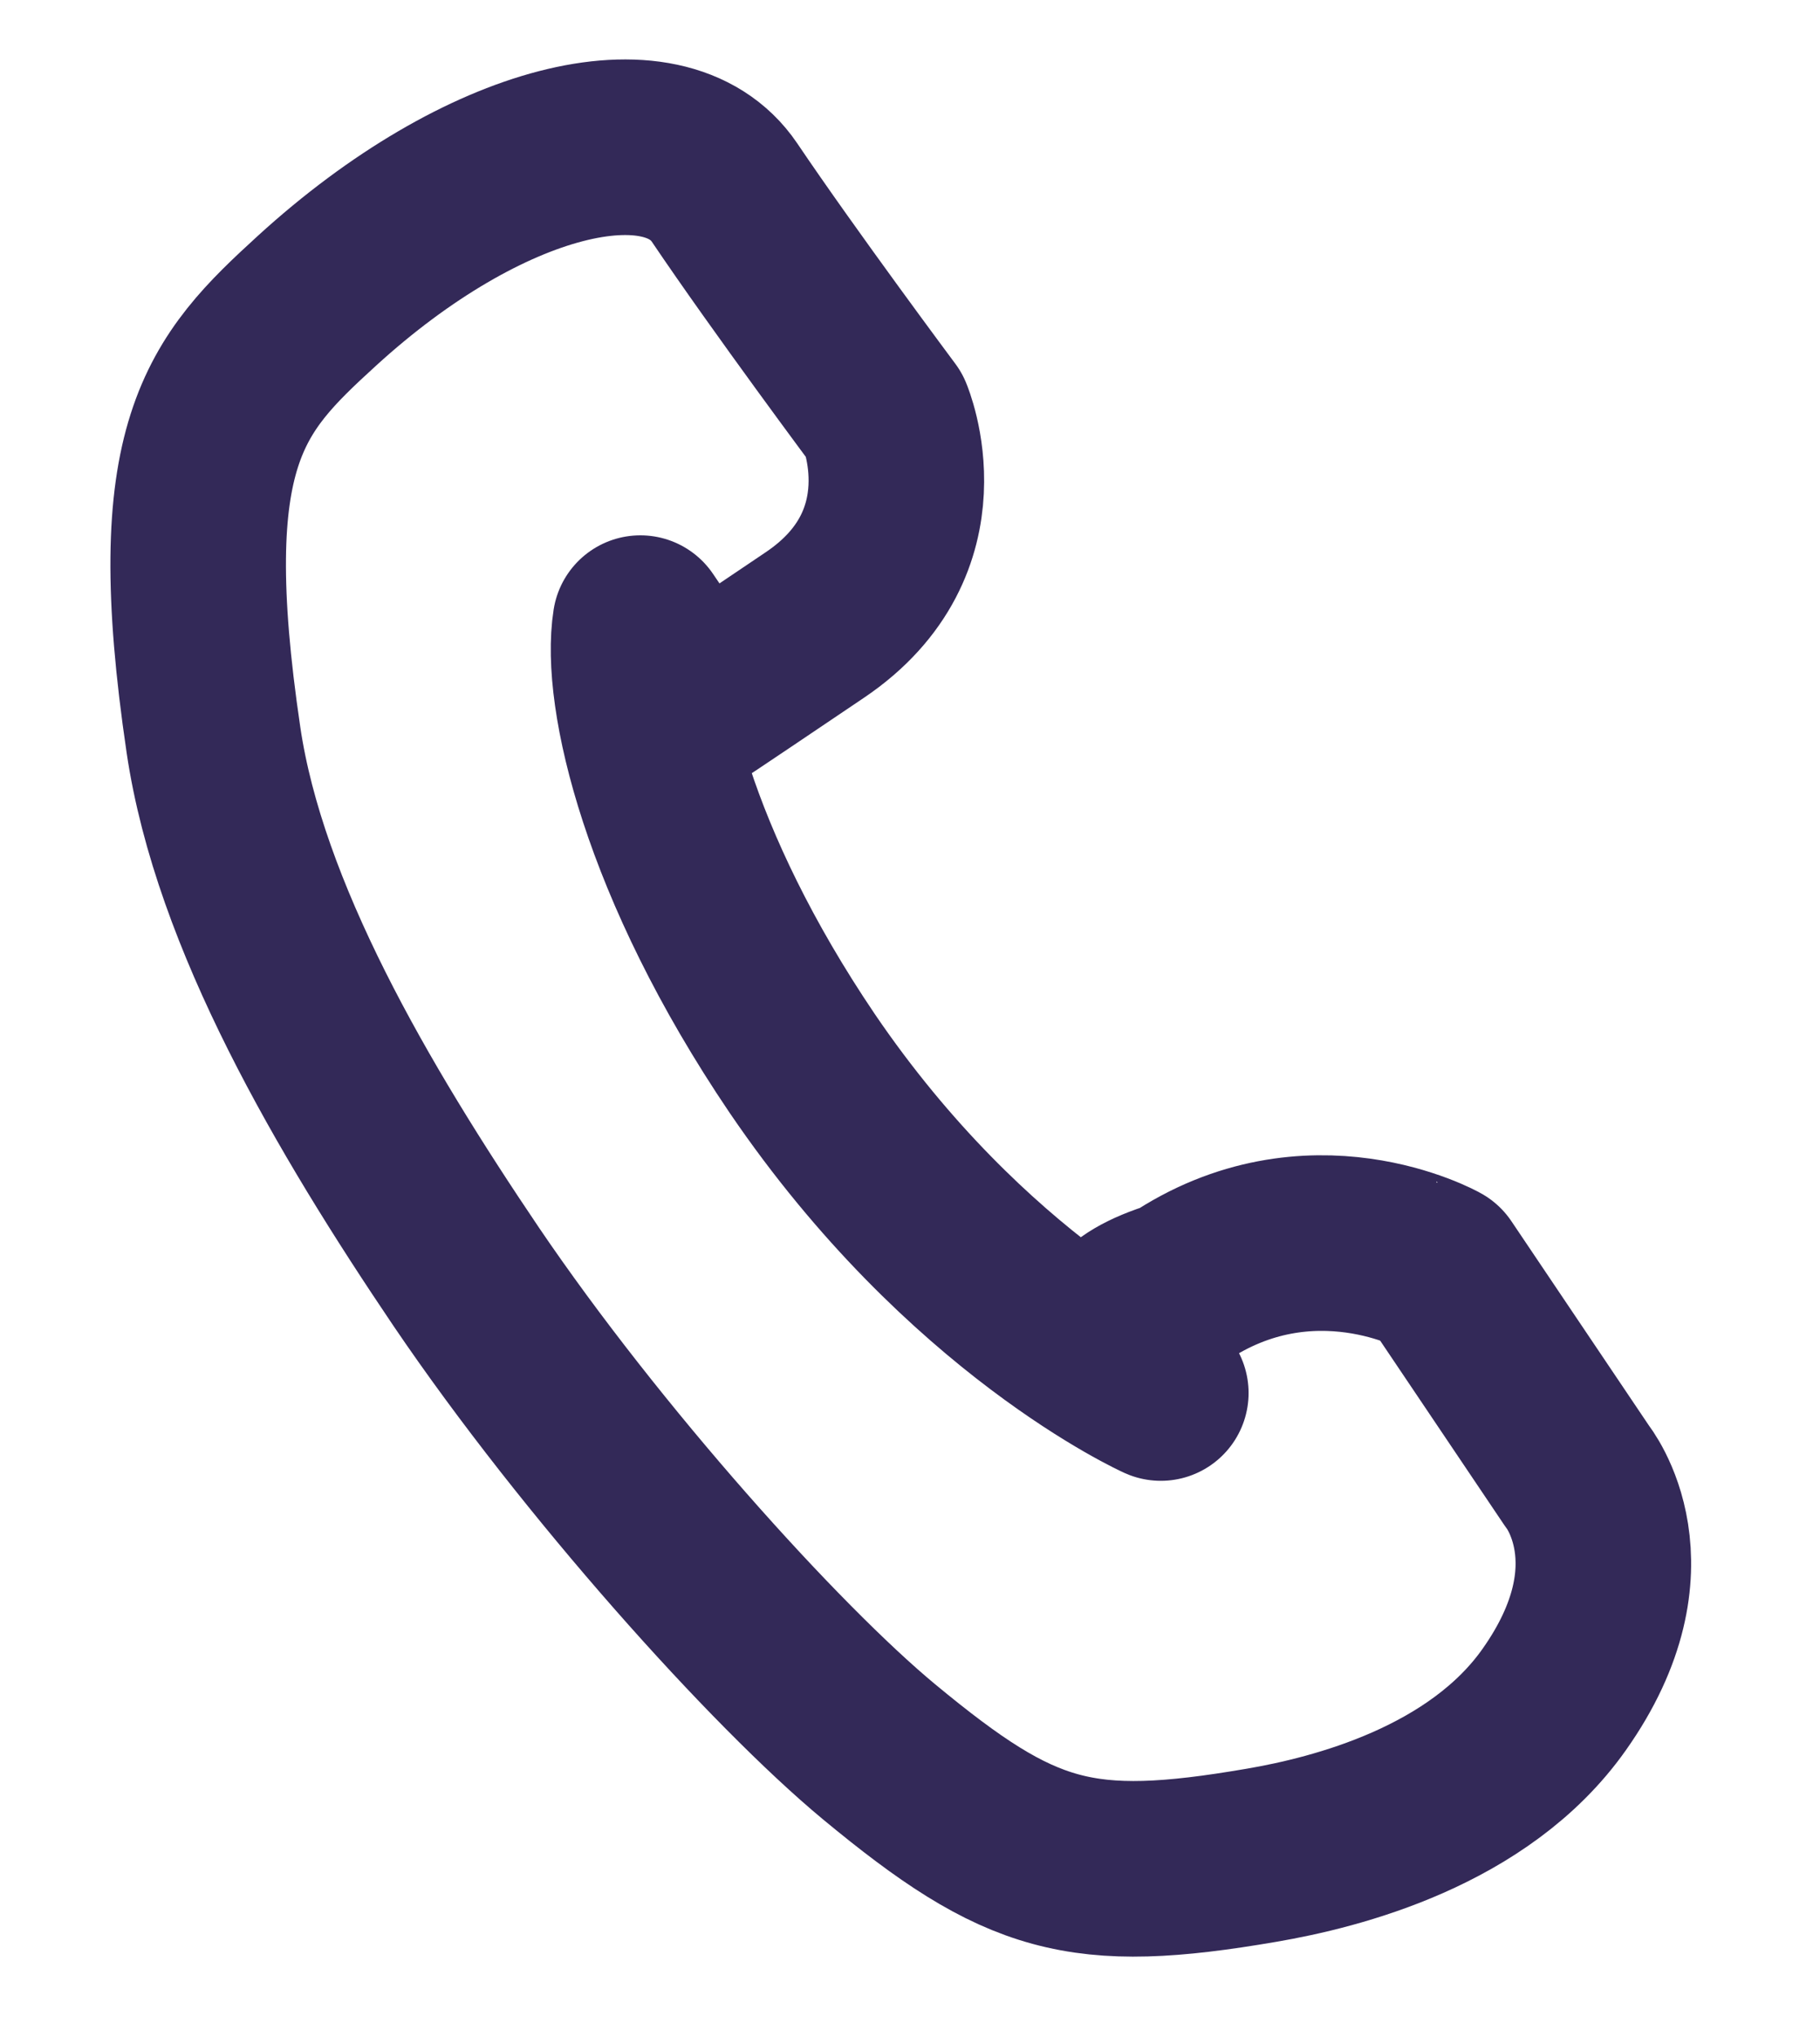 <?xml version="1.0" encoding="utf-8"?>
<!-- Generator: Adobe Illustrator 16.0.0, SVG Export Plug-In . SVG Version: 6.00 Build 0)  -->
<!DOCTYPE svg PUBLIC "-//W3C//DTD SVG 1.1//EN" "http://www.w3.org/Graphics/SVG/1.1/DTD/svg11.dtd">
<svg version="1.1" id="Capa_1" xmlns="http://www.w3.org/2000/svg" xmlns:xlink="http://www.w3.org/1999/xlink" x="0px" y="0px"
	 width="14.691px" height="16.438px" viewBox="15.756 0 14.691 16.438" enable-background="new 15.756 0 14.691 16.438"
	 xml:space="preserve">
<path fill="none" stroke="#332958" stroke-width="1.417" stroke-linecap="round" stroke-linejoin="round" stroke-miterlimit="10" d="
	M25.264,10.392c-1.075,0.327-0.138,0.848-0.138,0.848s-1.561-0.699-2.895-2.66c-1.09-1.611-1.396-2.985-1.306-3.552l0.447,0.66
	c0,0-0.031,0.025,0.963-0.646s0.564-1.684,0.564-1.684s-0.812-1.089-1.295-1.805c-0.484-0.713-1.939-0.36-3.291,0.875
	c-0.74,0.676-1.188,1.149-0.834,3.542c0.209,1.417,1.121,2.972,2.041,4.333c1.01,1.489,2.49,3.135,3.334,3.834
	c1.141,0.944,1.625,1.083,3.084,0.833c0.61-0.104,1.756-0.396,2.363-1.256c0.768-1.086,0.186-1.803,0.186-1.803l-1.119-1.662
	C27.371,10.249,26.332,9.672,25.264,10.392z"/>
</svg>
